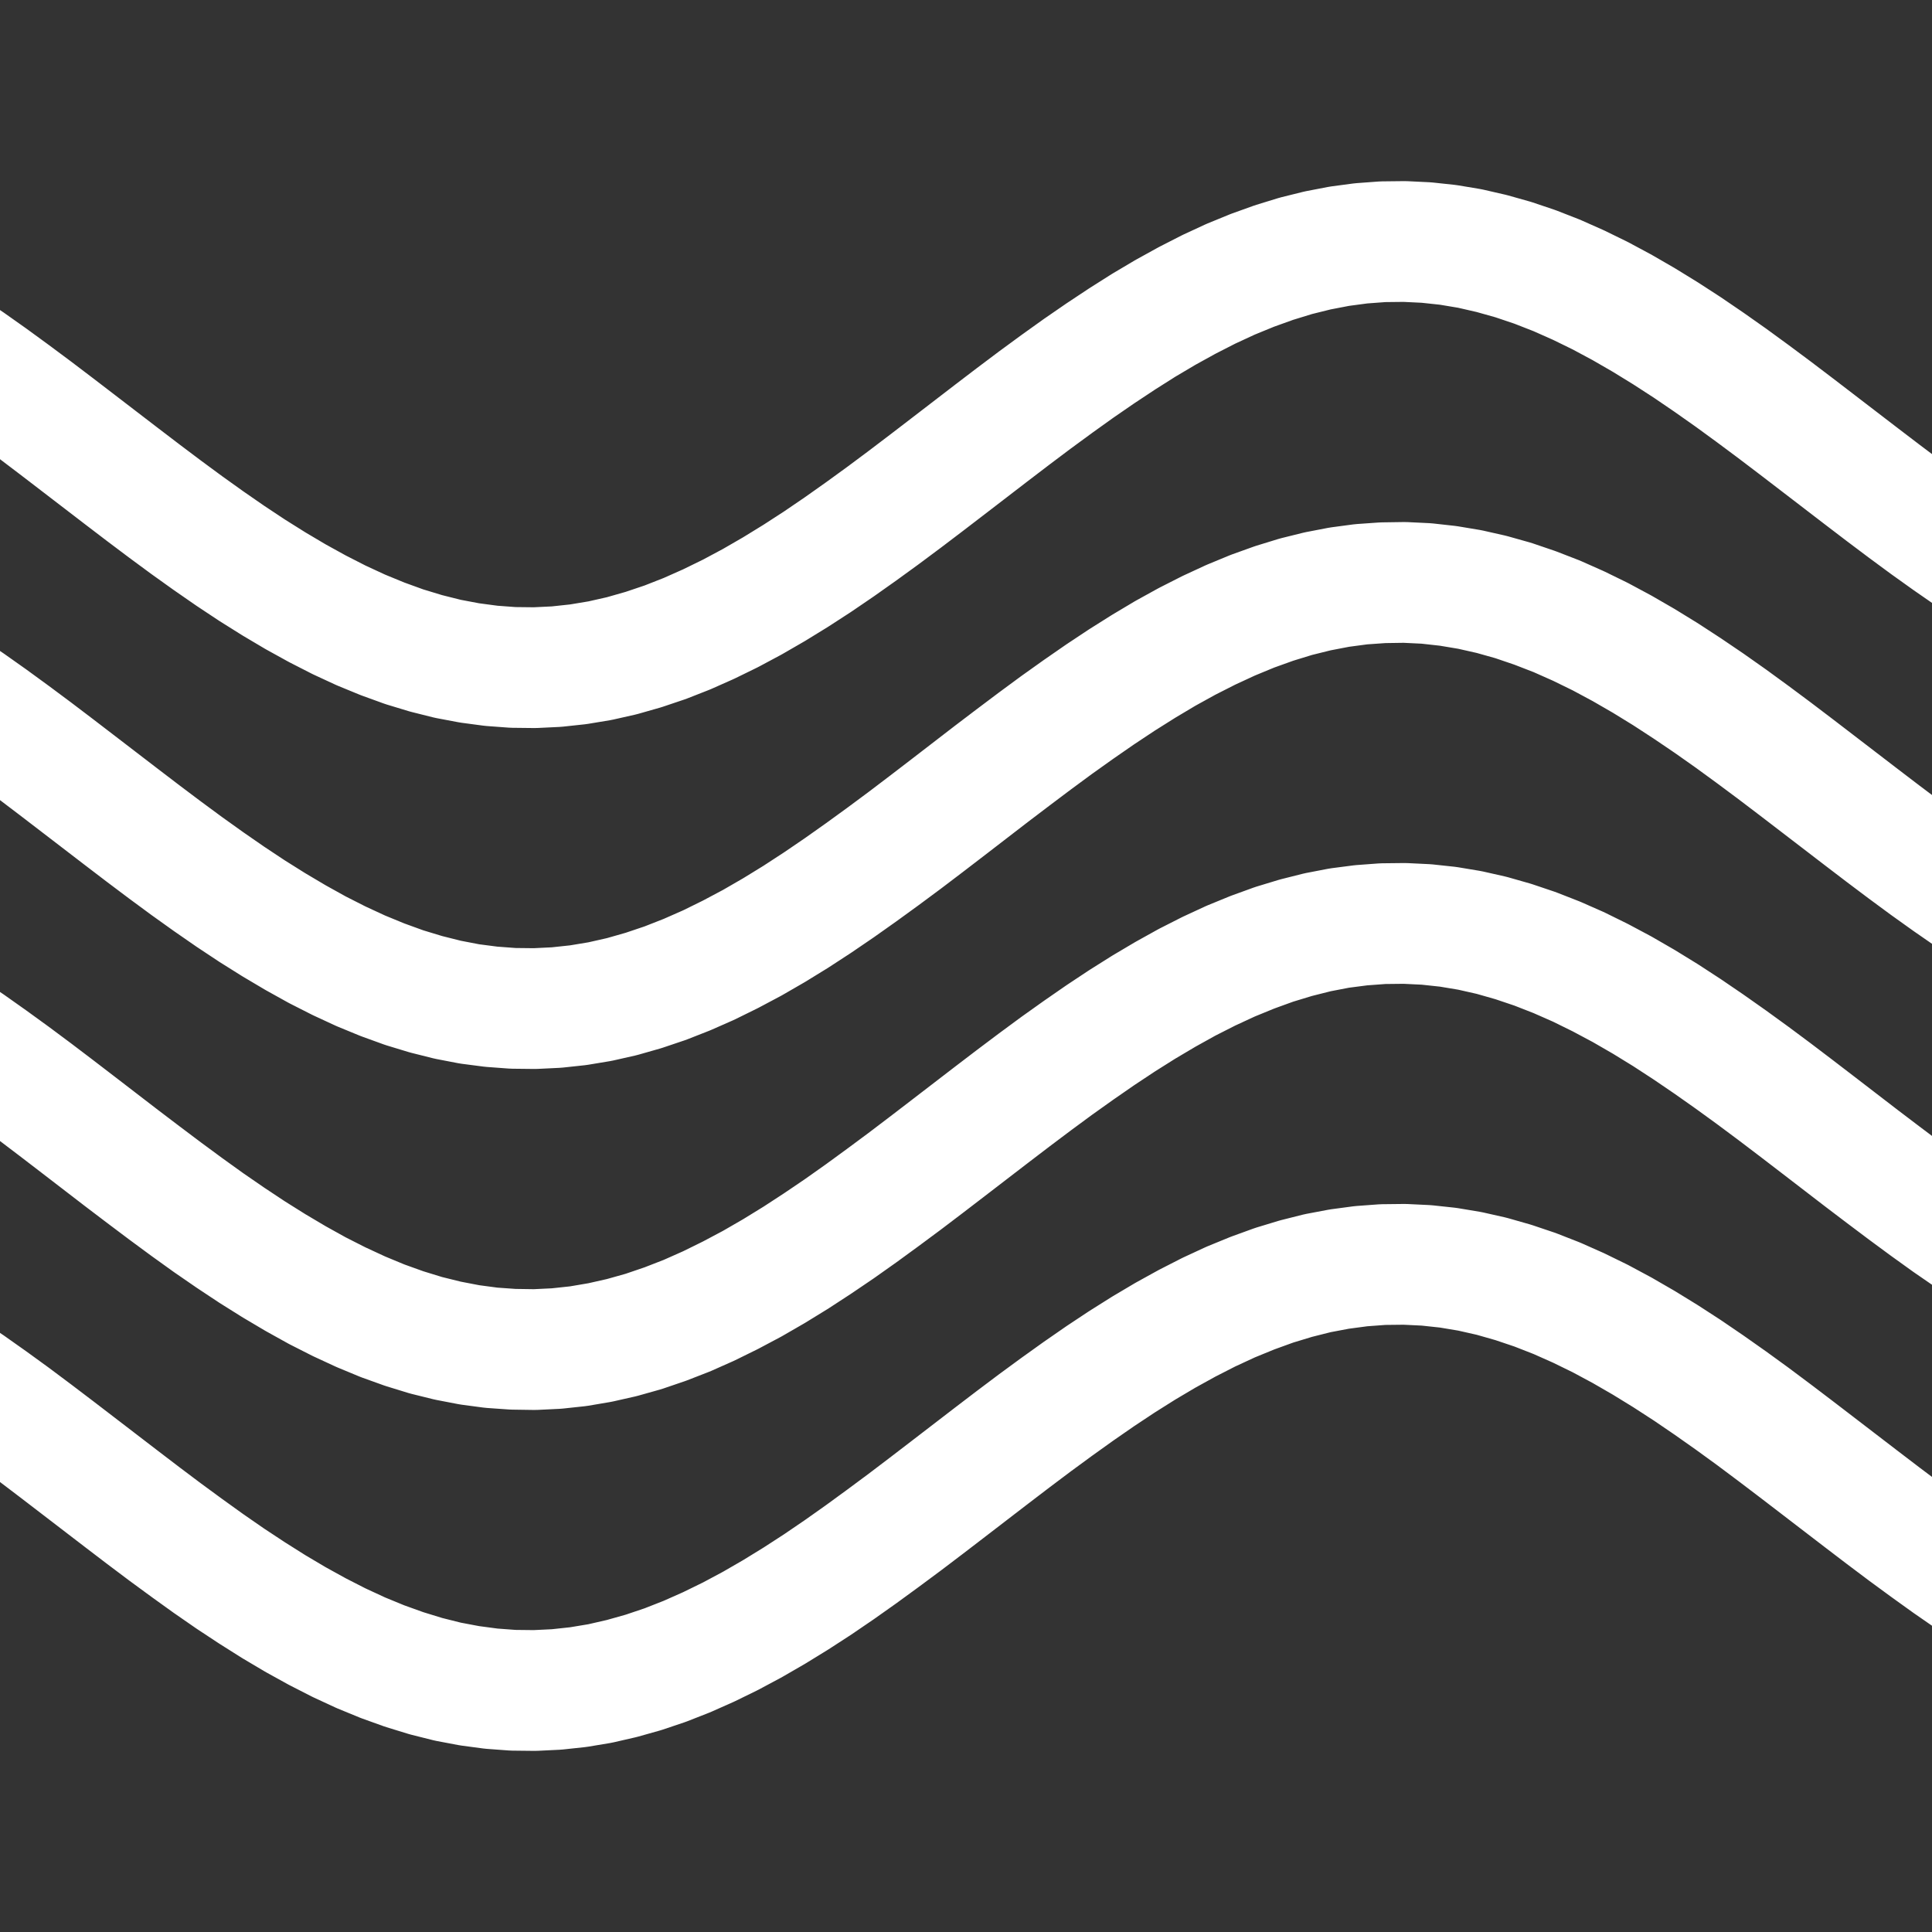 <svg width="24" height="24" viewBox="0 0 24 24" fill="none" xmlns="http://www.w3.org/2000/svg">
<rect x="0" y="0" width="24" height="24" fill="#333333" stroke="none"/>
<g clip-path="url(#clip0_4_152)">
<path d="M-59 8.235L-58.73 8.271L-58.46 8.291L-58.19 8.294L-57.919 8.281L-57.649 8.252L-57.379 8.207L-57.109 8.146L-56.839 8.069L-56.569 7.978L-56.299 7.872L-56.029 7.752L-55.758 7.62L-55.488 7.475L-55.218 7.319L-54.948 7.153L-54.678 6.978L-54.408 6.794L-54.138 6.603L-53.867 6.407L-53.597 6.205L-53.327 6L-53.057 5.793L-52.517 5.378L-52.247 5.172L-51.977 4.969L-51.706 4.771L-51.436 4.577L-51.166 4.391L-50.896 4.212L-50.626 4.041L-50.356 3.881L-50.086 3.732L-49.815 3.594L-49.545 3.469L-49.275 3.358L-49.005 3.261L-48.735 3.178L-48.465 3.111L-48.194 3.059L-47.924 3.023L-47.654 3.003L-47.384 3L-47.114 3.013L-46.844 3.042L-46.574 3.087L-46.304 3.149L-46.033 3.225L-45.763 3.316L-45.493 3.422L-45.223 3.542L-44.953 3.674L-44.683 3.819L-44.413 3.975L-44.142 4.141L-43.872 4.316L-43.602 4.5L-43.332 4.691L-43.062 4.888L-42.792 5.089L-42.522 5.294L-42.252 5.501L-41.711 5.916L-41.441 6.122L-41.171 6.325L-40.901 6.524L-40.631 6.717L-40.361 6.904L-40.09 7.083L-39.82 7.253L-39.55 7.413L-39.28 7.562L-39.01 7.7L-38.74 7.825L-38.47 7.936L-38.2 8.034L-37.929 8.116L-37.659 8.184L-37.389 8.235L-37.119 8.271L-36.849 8.291L-36.579 8.294L-36.309 8.281L-36.038 8.252L-35.768 8.207L-35.498 8.146L-35.228 8.069L-34.958 7.978L-34.688 7.872L-34.418 7.752L-34.148 7.62L-33.877 7.475L-33.607 7.319L-33.337 7.153L-33.067 6.978L-32.797 6.794L-32.527 6.603L-32.257 6.407L-31.986 6.205L-31.716 6L-31.446 5.793L-30.906 5.378L-30.636 5.172L-30.366 4.969L-30.095 4.771L-29.825 4.577L-29.555 4.391L-29.285 4.212L-29.015 4.041L-28.745 3.881L-28.475 3.732L-28.204 3.594L-27.934 3.469L-27.664 3.358L-27.394 3.261L-27.124 3.178L-26.854 3.111L-26.584 3.059L-26.314 3.023L-26.043 3.003L-25.773 3L-25.503 3.013L-25.233 3.042L-24.963 3.087L-24.693 3.149L-24.422 3.225L-24.152 3.316L-23.882 3.422L-23.612 3.542L-23.342 3.674L-23.072 3.819L-22.802 3.975L-22.532 4.141L-22.261 4.316L-21.991 4.5L-21.721 4.691L-21.451 4.888L-21.181 5.089L-20.911 5.294L-20.641 5.501L-20.1 5.916L-19.83 6.122L-19.56 6.325L-19.29 6.524L-19.02 6.717L-18.75 6.904L-18.48 7.083L-18.209 7.253L-17.939 7.413L-17.669 7.562L-17.399 7.7L-17.129 7.825L-16.859 7.936L-16.589 8.034L-16.318 8.116L-16.048 8.184L-15.778 8.235L-15.508 8.271L-15.238 8.291L-14.968 8.294L-14.698 8.281L-14.428 8.252L-14.157 8.207L-13.887 8.146L-13.617 8.069L-13.347 7.978L-13.077 7.872L-12.807 7.752L-12.537 7.62L-12.266 7.475L-11.996 7.319L-11.726 7.153L-11.456 6.978L-11.186 6.794L-10.916 6.603L-10.646 6.407L-10.375 6.205L-10.105 6L-9.835 5.793L-9.295 5.378L-9.025 5.172L-8.755 4.969L-8.484 4.771L-8.214 4.577L-7.944 4.391L-7.674 4.212L-7.404 4.041L-7.134 3.881L-6.864 3.732L-6.594 3.594L-6.323 3.469L-6.053 3.358L-5.783 3.261L-5.513 3.178L-5.243 3.111L-4.973 3.059L-4.703 3.023L-4.432 3.003L-4.162 3L-3.892 3.013L-3.622 3.042L-3.352 3.087L-3.082 3.149L-2.812 3.225L-2.541 3.316L-2.271 3.422L-2.001 3.542L-1.731 3.674L-1.461 3.819L-1.191 3.975L-0.921 4.141L-0.651 4.316L-0.38 4.5L-0.11 4.691L0.16 4.888L0.43 5.089L0.7 5.294L0.97 5.501L1.511 5.916L1.781 6.122L2.051 6.325L2.321 6.524L2.591 6.717L2.861 6.904L3.131 7.083L3.402 7.253L3.672 7.413L3.942 7.562L4.212 7.7L4.482 7.825L4.752 7.936L5.022 8.034L5.292 8.116L5.563 8.184L5.833 8.235L6.103 8.271L6.373 8.291L6.643 8.294L6.913 8.281L7.183 8.252L7.454 8.207L7.724 8.146L7.994 8.069L8.264 7.978L8.534 7.872L8.804 7.752L9.074 7.62L9.345 7.475L9.615 7.319L9.885 7.153L10.155 6.978L10.425 6.794L10.695 6.603L10.965 6.407L11.236 6.205L11.506 6L11.776 5.793L12.316 5.378L12.586 5.172L12.856 4.969L13.126 4.771L13.397 4.577L13.667 4.391L13.937 4.212L14.207 4.041L14.477 3.881L14.747 3.732L15.017 3.594L15.287 3.469L15.558 3.358L15.828 3.261L16.098 3.178L16.368 3.111L16.638 3.059L16.908 3.023L17.178 3.003L17.449 3L17.719 3.013L17.989 3.042L18.259 3.087L18.529 3.149L18.799 3.225L19.069 3.316L19.34 3.422L19.61 3.542L19.88 3.674L20.15 3.819L20.42 3.975L20.69 4.141L20.96 4.316L21.23 4.5L21.501 4.691L21.771 4.888L22.041 5.089L22.311 5.294L22.581 5.501L23.122 5.916L23.392 6.122L23.662 6.325L23.932 6.524L24.202 6.717L24.472 6.904L24.742 7.083L25.012 7.253L25.283 7.413L25.553 7.562L25.823 7.7L26.093 7.825L26.363 7.936L26.633 8.034L26.903 8.116L27.174 8.184L27.444 8.235L27.714 8.271L27.984 8.291L28.254 8.294L28.524 8.281L28.794 8.252L29.064 8.207L29.335 8.146L29.605 8.069L29.875 7.978L30.145 7.872L30.415 7.752L30.685 7.62L30.955 7.475L31.226 7.319L31.496 7.153L31.766 6.978L32.036 6.794L32.306 6.603L32.576 6.407L32.846 6.205L33.117 6L33.387 5.793L33.927 5.378L34.197 5.172L34.467 4.969L34.737 4.771L35.008 4.577L35.278 4.391L35.548 4.212L35.818 4.041L36.088 3.881L36.358 3.732L36.628 3.594L36.898 3.469L37.169 3.358L37.439 3.261L37.709 3.178L37.979 3.111L38.249 3.059L38.519 3.023L38.789 3.003L39.059 3L39.33 3.013L39.6 3.042L39.87 3.087L40.14 3.149L40.41 3.225L40.68 3.316L40.95 3.422L41.221 3.542L41.491 3.674L41.761 3.819L42.031 3.975L42.301 4.141L42.571 4.316L42.841 4.5L43.112 4.691L43.382 4.888L43.652 5.089L43.922 5.294L44.192 5.501L44.732 5.916L45.002 6.122L45.273 6.325L45.543 6.524L45.813 6.717L46.083 6.904L46.353 7.083L46.623 7.253L46.894 7.413L47.164 7.562L47.434 7.7L47.704 7.825L47.974 7.936L48.244 8.034L48.514 8.116L48.784 8.184M-59 12.471L-58.73 12.506L-58.46 12.526L-58.19 12.529L-57.919 12.516L-57.649 12.487L-57.379 12.442L-57.109 12.381L-56.839 12.304L-56.569 12.213L-56.299 12.107L-56.029 11.988L-55.758 11.855L-55.488 11.711L-55.218 11.555L-54.948 11.389L-54.678 11.213L-54.408 11.029L-54.138 10.838L-53.867 10.642L-53.597 10.441L-53.327 10.236L-53.057 10.029L-52.517 9.613L-52.247 9.408L-51.977 9.205L-51.706 9.006L-51.436 8.813L-51.166 8.626L-50.896 8.447L-50.626 8.277L-50.356 8.116L-50.086 7.967L-49.815 7.83L-49.545 7.705L-49.275 7.593L-49.005 7.496L-48.735 7.413L-48.465 7.346L-48.194 7.294L-47.924 7.258L-47.654 7.239L-47.384 7.235L-47.114 7.248L-46.844 7.278L-46.574 7.323L-46.304 7.384L-46.033 7.46L-45.763 7.552L-45.493 7.657L-45.223 7.777L-44.953 7.909L-44.683 8.054L-44.413 8.21L-44.142 8.376L-43.872 8.552L-43.602 8.735L-43.332 8.926L-43.062 9.123L-42.792 9.324L-42.522 9.529L-42.252 9.736L-41.711 10.151L-41.441 10.357L-41.171 10.56L-40.901 10.759L-40.631 10.952L-40.361 11.139L-40.09 11.318L-39.82 11.488L-39.55 11.648L-39.28 11.798L-39.01 11.935L-38.74 12.06L-38.47 12.171L-38.2 12.269L-37.929 12.351L-37.659 12.419L-37.389 12.471L-37.119 12.506L-36.849 12.526L-36.579 12.529L-36.309 12.516L-36.038 12.487L-35.768 12.442L-35.498 12.381L-35.228 12.304L-34.958 12.213L-34.688 12.107L-34.418 11.988L-34.148 11.855L-33.877 11.711L-33.607 11.555L-33.337 11.389L-33.067 11.213L-32.797 11.029L-32.527 10.838L-32.257 10.642L-31.986 10.441L-31.716 10.236L-31.446 10.029L-30.906 9.613L-30.636 9.408L-30.366 9.205L-30.095 9.006L-29.825 8.813L-29.555 8.626L-29.285 8.447L-29.015 8.277L-28.745 8.116L-28.475 7.967L-28.204 7.83L-27.934 7.705L-27.664 7.593L-27.394 7.496L-27.124 7.413L-26.854 7.346L-26.584 7.294L-26.314 7.258L-26.043 7.239L-25.773 7.235L-25.503 7.248L-25.233 7.278L-24.963 7.323L-24.693 7.384L-24.422 7.46L-24.152 7.552L-23.882 7.657L-23.612 7.777L-23.342 7.909L-23.072 8.054L-22.802 8.21L-22.532 8.376L-22.261 8.552L-21.991 8.735L-21.721 8.926L-21.451 9.123L-21.181 9.324L-20.911 9.529L-20.641 9.736L-20.1 10.151L-19.83 10.357L-19.56 10.56L-19.29 10.759L-19.02 10.952L-18.75 11.139L-18.48 11.318L-18.209 11.488L-17.939 11.648L-17.669 11.798L-17.399 11.935L-17.129 12.06L-16.859 12.171L-16.589 12.269L-16.318 12.351L-16.048 12.419L-15.778 12.471L-15.508 12.506L-15.238 12.526L-14.968 12.529L-14.698 12.516L-14.428 12.487L-14.157 12.442L-13.887 12.381L-13.617 12.304L-13.347 12.213L-13.077 12.107L-12.807 11.988L-12.537 11.855L-12.266 11.711L-11.996 11.555L-11.726 11.389L-11.456 11.213L-11.186 11.029L-10.916 10.838L-10.646 10.642L-10.375 10.441L-10.105 10.236L-9.835 10.029L-9.295 9.613L-9.025 9.408L-8.755 9.205L-8.484 9.006L-8.214 8.813L-7.944 8.626L-7.674 8.447L-7.404 8.277L-7.134 8.116L-6.864 7.967L-6.594 7.83L-6.323 7.705L-6.053 7.593L-5.783 7.496L-5.513 7.413L-5.243 7.346L-4.973 7.294L-4.703 7.258L-4.432 7.239L-4.162 7.235L-3.892 7.248L-3.622 7.278L-3.352 7.323L-3.082 7.384L-2.812 7.46L-2.541 7.552L-2.271 7.657L-2.001 7.777L-1.731 7.909L-1.461 8.054L-1.191 8.21L-0.921 8.376L-0.651 8.552L-0.38 8.735L-0.11 8.926L0.16 9.123L0.43 9.324L0.7 9.529L0.97 9.736L1.511 10.151L1.781 10.357L2.051 10.56L2.321 10.759L2.591 10.952L2.861 11.139L3.131 11.318L3.402 11.488L3.672 11.648L3.942 11.798L4.212 11.935L4.482 12.06L4.752 12.171L5.022 12.269L5.292 12.351L5.563 12.419L5.833 12.471L6.103 12.506L6.373 12.526L6.643 12.529L6.913 12.516L7.183 12.487L7.454 12.442L7.724 12.381L7.994 12.304L8.264 12.213L8.534 12.107L8.804 11.988L9.074 11.855L9.345 11.711L9.615 11.555L9.885 11.389L10.155 11.213L10.425 11.029L10.695 10.838L10.965 10.642L11.236 10.441L11.506 10.236L11.776 10.029L12.316 9.613L12.586 9.408L12.856 9.205L13.126 9.006L13.397 8.813L13.667 8.626L13.937 8.447L14.207 8.277L14.477 8.116L14.747 7.967L15.017 7.83L15.287 7.705L15.558 7.593L15.828 7.496L16.098 7.413L16.368 7.346L16.638 7.294L16.908 7.258L17.178 7.239L17.449 7.235L17.719 7.248L17.989 7.278L18.259 7.323L18.529 7.384L18.799 7.46L19.069 7.552L19.34 7.657L19.61 7.777L19.88 7.909L20.15 8.054L20.42 8.21L20.69 8.376L20.96 8.552L21.23 8.735L21.501 8.926L21.771 9.123L22.041 9.324L22.311 9.529L22.581 9.736L23.122 10.151L23.392 10.357L23.662 10.56L23.932 10.759L24.202 10.952L24.472 11.139L24.742 11.318L25.012 11.488L25.283 11.648L25.553 11.798L25.823 11.935L26.093 12.06L26.363 12.171L26.633 12.269L26.903 12.351L27.174 12.419L27.444 12.471L27.714 12.506L27.984 12.526L28.254 12.529L28.524 12.516L28.794 12.487L29.064 12.442L29.335 12.381L29.605 12.304L29.875 12.213L30.145 12.107L30.415 11.988L30.685 11.855L30.955 11.711L31.226 11.555L31.496 11.389L31.766 11.213L32.036 11.029L32.306 10.838L32.576 10.642L32.846 10.441L33.117 10.236L33.387 10.029L33.927 9.613L34.197 9.408L34.467 9.205L34.737 9.006L35.008 8.813L35.278 8.626L35.548 8.447L35.818 8.277L36.088 8.116L36.358 7.967L36.628 7.83L36.898 7.705L37.169 7.593L37.439 7.496L37.709 7.413L37.979 7.346L38.249 7.294L38.519 7.258L38.789 7.239L39.059 7.235L39.33 7.248L39.6 7.278L39.87 7.323L40.14 7.384L40.41 7.46L40.68 7.552L40.95 7.657L41.221 7.777L41.491 7.909L41.761 8.054L42.031 8.21L42.301 8.376L42.571 8.552L42.841 8.735L43.112 8.926L43.382 9.123L43.652 9.324L43.922 9.529L44.192 9.736L44.732 10.151L45.002 10.357L45.273 10.56L45.543 10.759L45.813 10.952L46.083 11.139L46.353 11.318L46.623 11.488L46.894 11.648L47.164 11.798L47.434 11.935L47.704 12.06L47.974 12.171L48.244 12.269L48.514 12.351L48.784 12.419M-59 16.706L-58.73 16.742L-58.46 16.761L-58.19 16.765L-57.919 16.752L-57.649 16.723L-57.379 16.677L-57.109 16.616L-56.839 16.54L-56.569 16.448L-56.299 16.343L-56.029 16.223L-55.758 16.09L-55.488 15.946L-55.218 15.79L-54.948 15.624L-54.678 15.448L-54.408 15.265L-54.138 15.074L-53.867 14.877L-53.597 14.676L-53.327 14.471L-53.057 14.264L-52.517 13.849L-52.247 13.643L-51.977 13.44L-51.706 13.241L-51.436 13.048L-51.166 12.861L-50.896 12.682L-50.626 12.512L-50.356 12.352L-50.086 12.202L-49.815 12.065L-49.545 11.94L-49.275 11.829L-49.005 11.731L-48.735 11.649L-48.465 11.581L-48.194 11.529L-47.924 11.494L-47.654 11.474L-47.384 11.471L-47.114 11.484L-46.844 11.513L-46.574 11.558L-46.304 11.619L-46.033 11.696L-45.763 11.787L-45.493 11.893L-45.223 12.012L-44.953 12.145L-44.683 12.289L-44.413 12.445L-44.142 12.611L-43.872 12.787L-43.602 12.971L-43.332 13.162L-43.062 13.358L-42.792 13.559L-42.522 13.764L-42.252 13.971L-41.711 14.387L-41.441 14.592L-41.171 14.795L-40.901 14.994L-40.631 15.188L-40.361 15.374L-40.09 15.553L-39.82 15.723L-39.55 15.883L-39.28 16.033L-39.01 16.17L-38.74 16.295L-38.47 16.407L-38.2 16.504L-37.929 16.587L-37.659 16.654L-37.389 16.706L-37.119 16.742L-36.849 16.761L-36.579 16.765L-36.309 16.752L-36.038 16.723L-35.768 16.677L-35.498 16.616L-35.228 16.54L-34.958 16.448L-34.688 16.343L-34.418 16.223L-34.148 16.09L-33.877 15.946L-33.607 15.79L-33.337 15.624L-33.067 15.448L-32.797 15.265L-32.527 15.074L-32.257 14.877L-31.986 14.676L-31.716 14.471L-31.446 14.264L-30.906 13.849L-30.636 13.643L-30.366 13.44L-30.095 13.241L-29.825 13.048L-29.555 12.861L-29.285 12.682L-29.015 12.512L-28.745 12.352L-28.475 12.202L-28.204 12.065L-27.934 11.94L-27.664 11.829L-27.394 11.731L-27.124 11.649L-26.854 11.581L-26.584 11.529L-26.314 11.494L-26.043 11.474L-25.773 11.471L-25.503 11.484L-25.233 11.513L-24.963 11.558L-24.693 11.619L-24.422 11.696L-24.152 11.787L-23.882 11.893L-23.612 12.012L-23.342 12.145L-23.072 12.289L-22.802 12.445L-22.532 12.611L-22.261 12.787L-21.991 12.971L-21.721 13.162L-21.451 13.358L-21.181 13.559L-20.911 13.764L-20.641 13.971L-20.1 14.387L-19.83 14.592L-19.56 14.795L-19.29 14.994L-19.02 15.188L-18.75 15.374L-18.48 15.553L-18.209 15.723L-17.939 15.883L-17.669 16.033L-17.399 16.17L-17.129 16.295L-16.859 16.407L-16.589 16.504L-16.318 16.587L-16.048 16.654L-15.778 16.706L-15.508 16.742L-15.238 16.761L-14.968 16.765L-14.698 16.752L-14.428 16.723L-14.157 16.677L-13.887 16.616L-13.617 16.54L-13.347 16.448L-13.077 16.343L-12.807 16.223L-12.537 16.09L-12.266 15.946L-11.996 15.79L-11.726 15.624L-11.456 15.448L-11.186 15.265L-10.916 15.074L-10.646 14.877L-10.375 14.676L-10.105 14.471L-9.835 14.264L-9.295 13.849L-9.025 13.643L-8.755 13.44L-8.484 13.241L-8.214 13.048L-7.944 12.861L-7.674 12.682L-7.404 12.512L-7.134 12.352L-6.864 12.202L-6.594 12.065L-6.323 11.94L-6.053 11.829L-5.783 11.731L-5.513 11.649L-5.243 11.581L-4.973 11.529L-4.703 11.494L-4.432 11.474L-4.162 11.471L-3.892 11.484L-3.622 11.513L-3.352 11.558L-3.082 11.619L-2.812 11.696L-2.541 11.787L-2.271 11.893L-2.001 12.012L-1.731 12.145L-1.461 12.289L-1.191 12.445L-0.921 12.611L-0.651 12.787L-0.38 12.971L-0.11 13.162L0.16 13.358L0.43 13.559L0.7 13.764L0.97 13.971L1.511 14.387L1.781 14.592L2.051 14.795L2.321 14.994L2.591 15.188L2.861 15.374L3.131 15.553L3.402 15.723L3.672 15.883L3.942 16.033L4.212 16.17L4.482 16.295L4.752 16.407L5.022 16.504L5.292 16.587L5.563 16.654L5.833 16.706L6.103 16.742L6.373 16.761L6.643 16.765L6.913 16.752L7.183 16.723L7.454 16.677L7.724 16.616L7.994 16.54L8.264 16.448L8.534 16.343L8.804 16.223L9.074 16.09L9.345 15.946L9.615 15.79L9.885 15.624L10.155 15.448L10.425 15.265L10.695 15.074L10.965 14.877L11.236 14.676L11.506 14.471L11.776 14.264L12.316 13.849L12.586 13.643L12.856 13.44L13.126 13.241L13.397 13.048L13.667 12.861L13.937 12.682L14.207 12.512L14.477 12.352L14.747 12.202L15.017 12.065L15.287 11.94L15.558 11.829L15.828 11.731L16.098 11.649L16.368 11.581L16.638 11.529L16.908 11.494L17.178 11.474L17.449 11.471L17.719 11.484L17.989 11.513L18.259 11.558L18.529 11.619L18.799 11.696L19.069 11.787L19.34 11.893L19.61 12.012L19.88 12.145L20.15 12.289L20.42 12.445L20.69 12.611L20.96 12.787L21.23 12.971L21.501 13.162L21.771 13.358L22.041 13.559L22.311 13.764L22.581 13.971L23.122 14.387L23.392 14.592L23.662 14.795L23.932 14.994L24.202 15.188L24.472 15.374L24.742 15.553L25.012 15.723L25.283 15.883L25.553 16.033L25.823 16.17L26.093 16.295L26.363 16.407L26.633 16.504L26.903 16.587L27.174 16.654L27.444 16.706L27.714 16.742L27.984 16.761L28.254 16.765L28.524 16.752L28.794 16.723L29.064 16.677L29.335 16.616L29.605 16.54L29.875 16.448L30.145 16.343L30.415 16.223L30.685 16.09L30.955 15.946L31.226 15.79L31.496 15.624L31.766 15.448L32.036 15.265L32.306 15.074L32.576 14.877L32.846 14.676L33.117 14.471L33.387 14.264L33.927 13.849L34.197 13.643L34.467 13.44L34.737 13.241L35.008 13.048L35.278 12.861L35.548 12.682L35.818 12.512L36.088 12.352L36.358 12.202L36.628 12.065L36.898 11.94L37.169 11.829L37.439 11.731L37.709 11.649L37.979 11.581L38.249 11.529L38.519 11.494L38.789 11.474L39.059 11.471L39.33 11.484L39.6 11.513L39.87 11.558L40.14 11.619L40.41 11.696L40.68 11.787L40.95 11.893L41.221 12.012L41.491 12.145L41.761 12.289L42.031 12.445L42.301 12.611L42.571 12.787L42.841 12.971L43.112 13.162L43.382 13.358L43.652 13.559L43.922 13.764L44.192 13.971L44.732 14.387L45.002 14.592L45.273 14.795L45.543 14.994L45.813 15.188L46.083 15.374L46.353 15.553L46.623 15.723L46.894 15.883L47.164 16.033L47.434 16.17L47.704 16.295L47.974 16.407L48.244 16.504L48.514 16.587L48.784 16.654M-59 20.941L-58.73 20.977L-58.46 20.997L-58.19 21L-57.919 20.987L-57.649 20.958L-57.379 20.913L-57.109 20.851L-56.839 20.775L-56.569 20.684L-56.299 20.578L-56.029 20.458L-55.758 20.326L-55.488 20.181L-55.218 20.025L-54.948 19.859L-54.678 19.684L-54.408 19.5L-54.138 19.309L-53.867 19.112L-53.597 18.911L-53.327 18.706L-53.057 18.499L-52.517 18.084L-52.247 17.878L-51.977 17.675L-51.706 17.477L-51.436 17.283L-51.166 17.096L-50.896 16.917L-50.626 16.747L-50.356 16.587L-50.086 16.438L-49.815 16.3L-49.545 16.175L-49.275 16.064L-49.005 15.966L-48.735 15.884L-48.465 15.816L-48.194 15.765L-47.924 15.729L-47.654 15.709L-47.384 15.706L-47.114 15.719L-46.844 15.748L-46.574 15.793L-46.304 15.854L-46.033 15.931L-45.763 16.022L-45.493 16.128L-45.223 16.248L-44.953 16.38L-44.683 16.525L-44.413 16.681L-44.142 16.847L-43.872 17.022L-43.602 17.206L-43.332 17.397L-43.062 17.593L-42.792 17.795L-42.522 18L-42.252 18.207L-41.711 18.622L-41.441 18.828L-41.171 19.031L-40.901 19.229L-40.631 19.423L-40.361 19.61L-40.09 19.788L-39.82 19.959L-39.55 20.119L-39.28 20.268L-39.01 20.406L-38.74 20.531L-38.47 20.642L-38.2 20.739L-37.929 20.822L-37.659 20.89L-37.389 20.941L-37.119 20.977L-36.849 20.997L-36.579 21L-36.309 20.987L-36.038 20.958L-35.768 20.913L-35.498 20.851L-35.228 20.775L-34.958 20.684L-34.688 20.578L-34.418 20.458L-34.148 20.326L-33.877 20.181L-33.607 20.025L-33.337 19.859L-33.067 19.684L-32.797 19.5L-32.527 19.309L-32.257 19.112L-31.986 18.911L-31.716 18.706L-31.446 18.499L-30.906 18.084L-30.636 17.878L-30.366 17.675L-30.095 17.477L-29.825 17.283L-29.555 17.096L-29.285 16.917L-29.015 16.747L-28.745 16.587L-28.475 16.438L-28.204 16.3L-27.934 16.175L-27.664 16.064L-27.394 15.966L-27.124 15.884L-26.854 15.816L-26.584 15.765L-26.314 15.729L-26.043 15.709L-25.773 15.706L-25.503 15.719L-25.233 15.748L-24.963 15.793L-24.693 15.854L-24.422 15.931L-24.152 16.022L-23.882 16.128L-23.612 16.248L-23.342 16.38L-23.072 16.525L-22.802 16.681L-22.532 16.847L-22.261 17.022L-21.991 17.206L-21.721 17.397L-21.451 17.593L-21.181 17.795L-20.911 18L-20.641 18.207L-20.1 18.622L-19.83 18.828L-19.56 19.031L-19.29 19.229L-19.02 19.423L-18.75 19.61L-18.48 19.788L-18.209 19.959L-17.939 20.119L-17.669 20.268L-17.399 20.406L-17.129 20.531L-16.859 20.642L-16.589 20.739L-16.318 20.822L-16.048 20.89L-15.778 20.941L-15.508 20.977L-15.238 20.997L-14.968 21L-14.698 20.987L-14.428 20.958L-14.157 20.913L-13.887 20.851L-13.617 20.775L-13.347 20.684L-13.077 20.578L-12.807 20.458L-12.537 20.326L-12.266 20.181L-11.996 20.025L-11.726 19.859L-11.456 19.684L-11.186 19.5L-10.916 19.309L-10.646 19.112L-10.375 18.911L-10.105 18.706L-9.835 18.499L-9.295 18.084L-9.025 17.878L-8.755 17.675L-8.484 17.477L-8.214 17.283L-7.944 17.096L-7.674 16.917L-7.404 16.747L-7.134 16.587L-6.864 16.438L-6.594 16.3L-6.323 16.175L-6.053 16.064L-5.783 15.966L-5.513 15.884L-5.243 15.816L-4.973 15.765L-4.703 15.729L-4.432 15.709L-4.162 15.706L-3.892 15.719L-3.622 15.748L-3.352 15.793L-3.082 15.854L-2.812 15.931L-2.541 16.022L-2.271 16.128L-2.001 16.248L-1.731 16.38L-1.461 16.525L-1.191 16.681L-0.921 16.847L-0.651 17.022L-0.38 17.206L-0.11 17.397L0.16 17.593L0.43 17.795L0.7 18L0.97 18.207L1.511 18.622L1.781 18.828L2.051 19.031L2.321 19.229L2.591 19.423L2.861 19.61L3.131 19.788L3.402 19.959L3.672 20.119L3.942 20.268L4.212 20.406L4.482 20.531L4.752 20.642L5.022 20.739L5.292 20.822L5.563 20.89L5.833 20.941L6.103 20.977L6.373 20.997L6.643 21L6.913 20.987L7.183 20.958L7.454 20.913L7.724 20.851L7.994 20.775L8.264 20.684L8.534 20.578L8.804 20.458L9.074 20.326L9.345 20.181L9.615 20.025L9.885 19.859L10.155 19.684L10.425 19.5L10.695 19.309L10.965 19.112L11.236 18.911L11.506 18.706L11.776 18.499L12.316 18.084L12.586 17.878L12.856 17.675L13.126 17.477L13.397 17.283L13.667 17.096L13.937 16.917L14.207 16.747L14.477 16.587L14.747 16.438L15.017 16.3L15.287 16.175L15.558 16.064L15.828 15.966L16.098 15.884L16.368 15.816L16.638 15.765L16.908 15.729L17.178 15.709L17.449 15.706L17.719 15.719L17.989 15.748L18.259 15.793L18.529 15.854L18.799 15.931L19.069 16.022L19.34 16.128L19.61 16.248L19.88 16.38L20.15 16.525L20.42 16.681L20.69 16.847L20.96 17.022L21.23 17.206L21.501 17.397L21.771 17.593L22.041 17.795L22.311 18L22.581 18.207L23.122 18.622L23.392 18.828L23.662 19.031L23.932 19.229L24.202 19.423L24.472 19.61L24.742 19.788L25.012 19.959L25.283 20.119L25.553 20.268L25.823 20.406L26.093 20.531L26.363 20.642L26.633 20.739L26.903 20.822L27.174 20.89L27.444 20.941L27.714 20.977L27.984 20.997L28.254 21L28.524 20.987L28.794 20.958L29.064 20.913L29.335 20.851L29.605 20.775L29.875 20.684L30.145 20.578L30.415 20.458L30.685 20.326L30.955 20.181L31.226 20.025L31.496 19.859L31.766 19.684L32.036 19.5L32.306 19.309L32.576 19.112L32.846 18.911L33.117 18.706L33.387 18.499L33.927 18.084L34.197 17.878L34.467 17.675L34.737 17.477L35.008 17.283L35.278 17.096L35.548 16.917L35.818 16.747L36.088 16.587L36.358 16.438L36.628 16.3L36.898 16.175L37.169 16.064L37.439 15.966L37.709 15.884L37.979 15.816L38.249 15.765L38.519 15.729L38.789 15.709L39.059 15.706L39.33 15.719L39.6 15.748L39.87 15.793L40.14 15.854L40.41 15.931L40.68 16.022L40.95 16.128L41.221 16.248L41.491 16.38L41.761 16.525L42.031 16.681L42.301 16.847L42.571 17.022L42.841 17.206L43.112 17.397L43.382 17.593L43.652 17.795L43.922 18L44.192 18.207L44.732 18.622L45.002 18.828L45.273 19.031L45.543 19.229L45.813 19.423L46.083 19.61L46.353 19.788L46.623 19.959L46.894 20.119L47.164 20.268L47.434 20.406L47.704 20.531L47.974 20.642L48.244 20.739L48.514 20.822L48.784 20.89" stroke="white" stroke-width="1.5" stroke-miterlimit="10" stroke-linecap="round" stroke-linejoin="round"/>
</g>
<defs>
<clipPath id="clip0_4_152">
<rect width="24" height="24" fill="white"/>
</clipPath>
</defs>
</svg>

